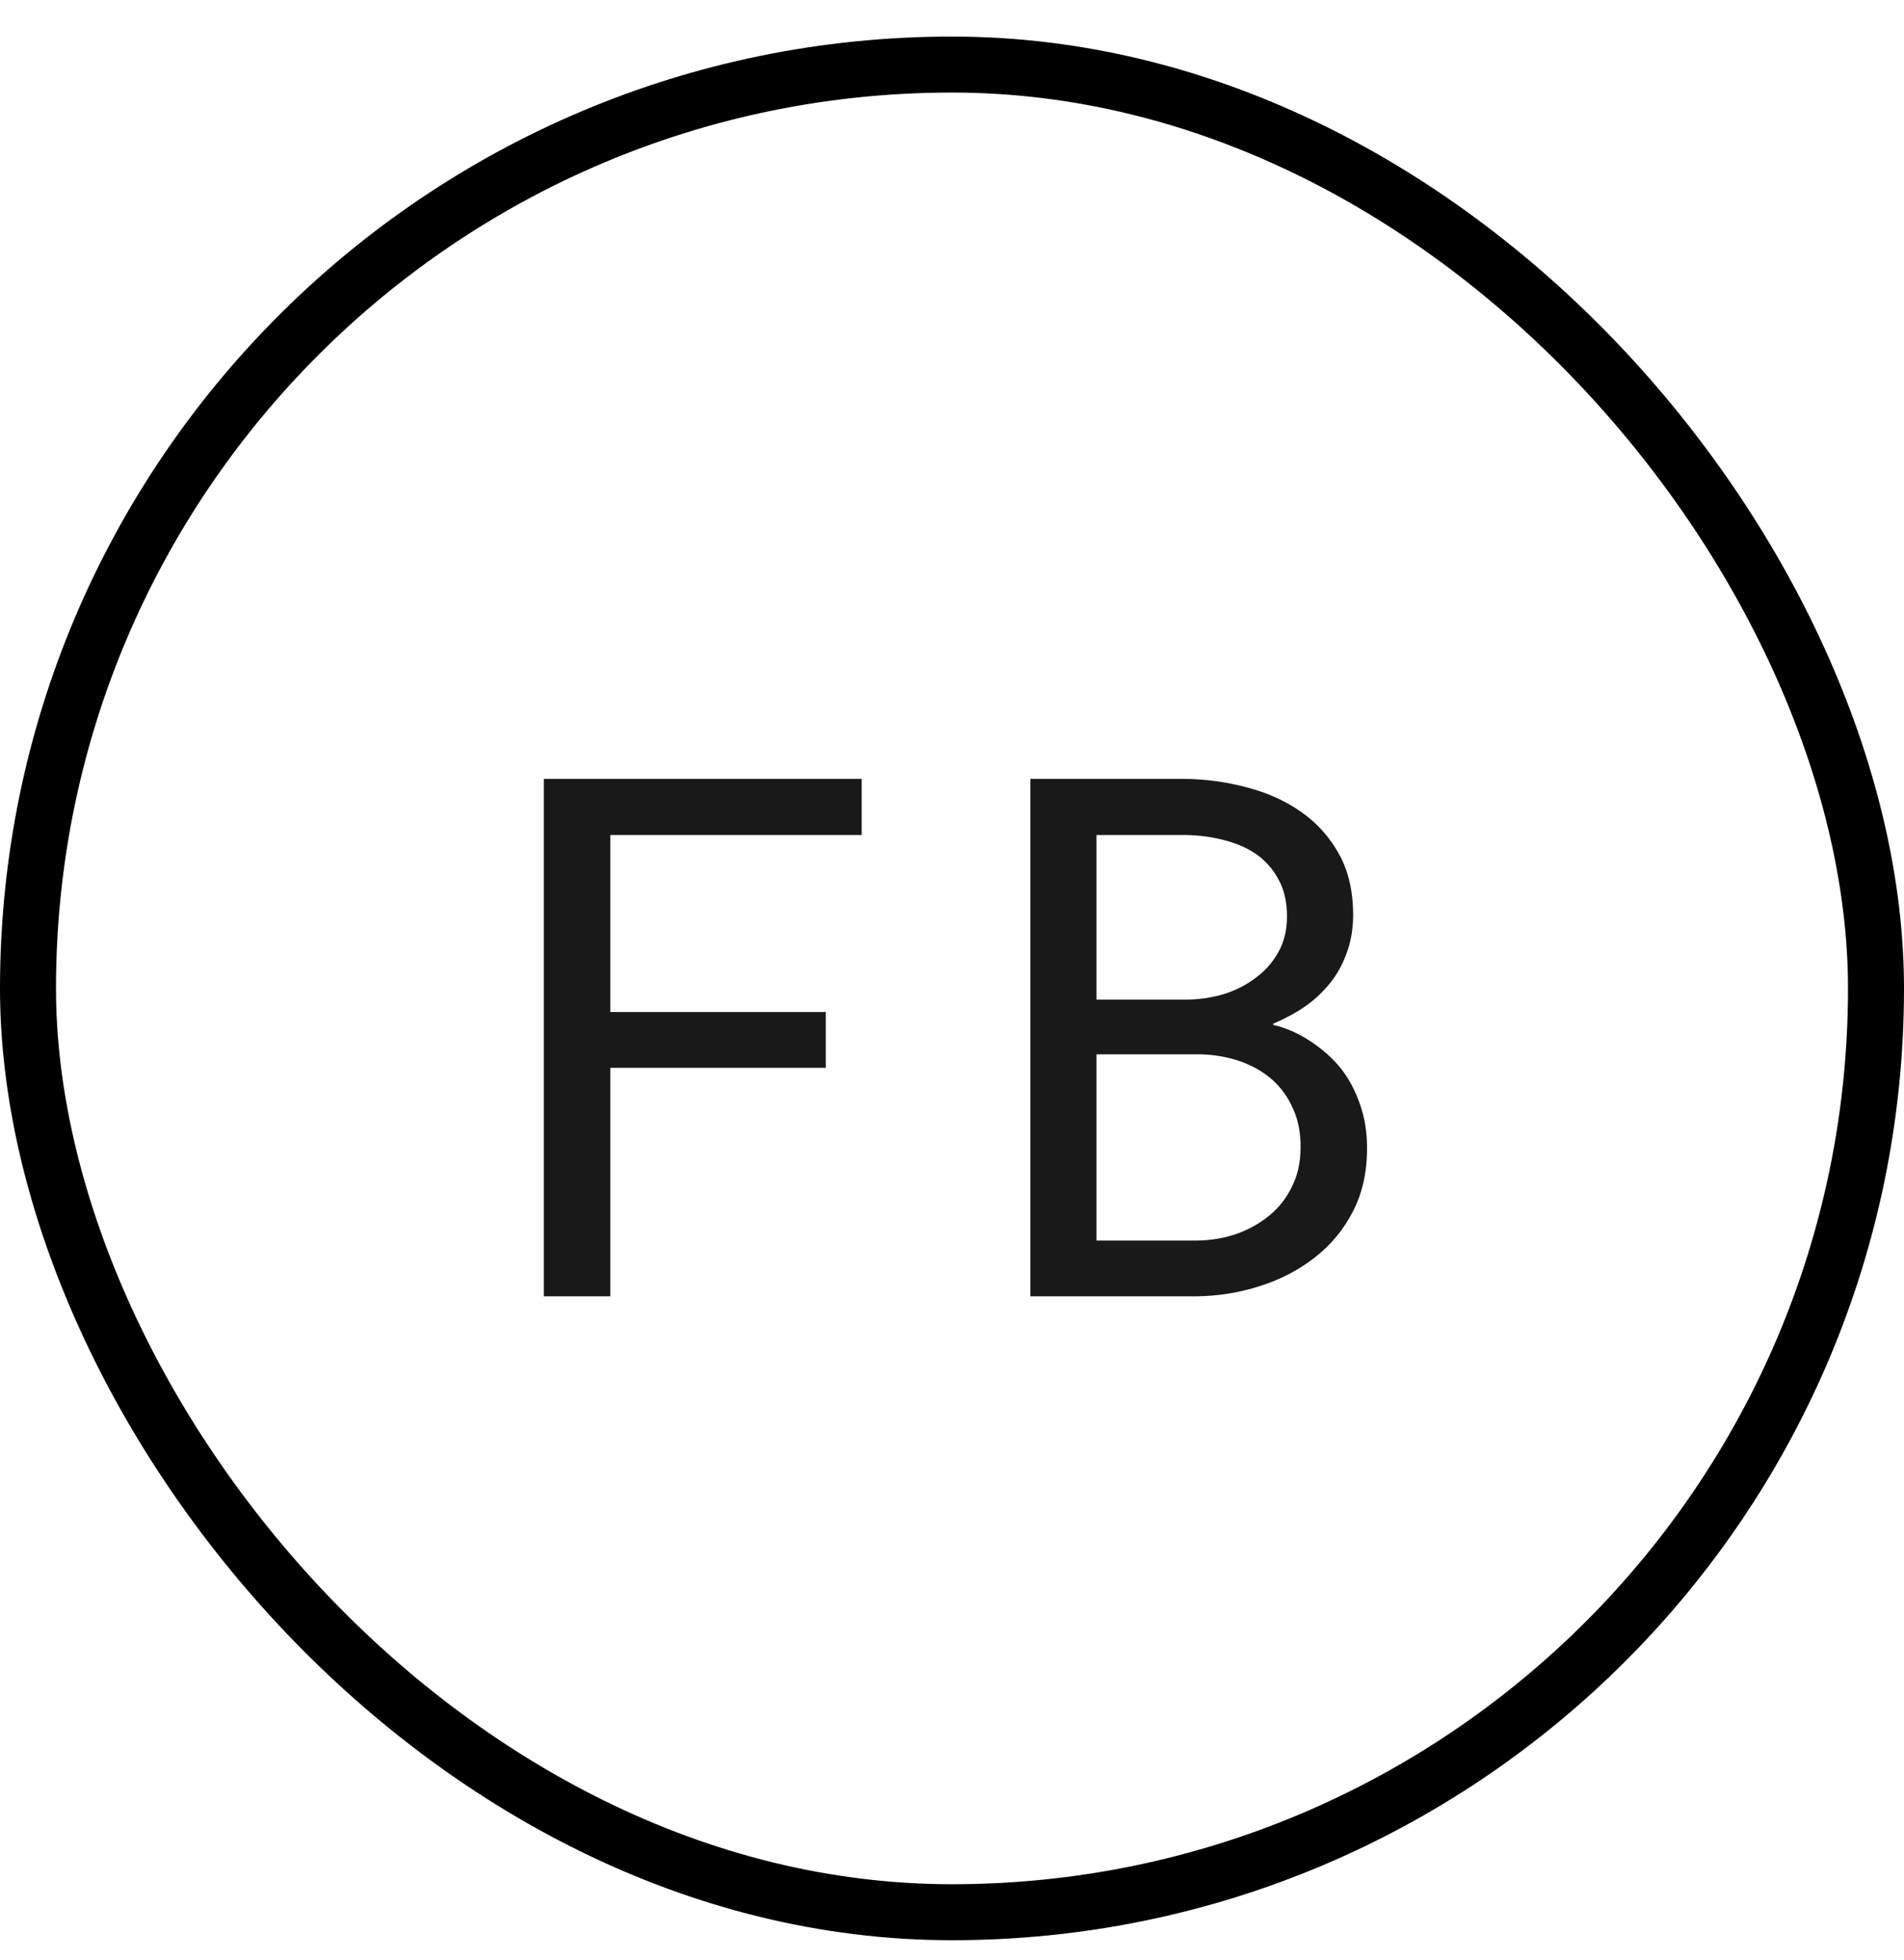 <svg width="34" height="35" viewBox="0 0 34 35" fill="none" xmlns="http://www.w3.org/2000/svg">
<path d="M14.746 19.072V18.075H10.899V14.914H15.387V13.911H9.712V23.153H10.899V19.072H14.746ZM18.399 23.153H21.357C21.751 23.149 22.132 23.088 22.5 22.969C22.872 22.851 23.2 22.679 23.484 22.455C23.767 22.235 23.994 21.96 24.163 21.63C24.332 21.3 24.415 20.919 24.411 20.487C24.411 20.212 24.368 19.956 24.284 19.719C24.203 19.482 24.089 19.269 23.941 19.078C23.801 18.905 23.623 18.746 23.408 18.602C23.192 18.458 22.968 18.359 22.735 18.304V18.285C22.959 18.187 23.15 18.084 23.306 17.974C23.467 17.864 23.613 17.728 23.744 17.567C23.871 17.411 23.971 17.233 24.043 17.034C24.119 16.835 24.159 16.615 24.163 16.374C24.167 15.942 24.085 15.572 23.916 15.263C23.746 14.954 23.52 14.7 23.236 14.502C22.953 14.303 22.629 14.157 22.265 14.063C21.901 13.966 21.529 13.915 21.148 13.911H18.399V23.153ZM19.58 18.831H21.453C21.702 18.839 21.935 18.881 22.151 18.957C22.367 19.034 22.555 19.142 22.716 19.281C22.877 19.425 23.002 19.599 23.09 19.802C23.183 20.005 23.228 20.238 23.224 20.5C23.224 20.758 23.173 20.989 23.071 21.192C22.974 21.395 22.841 21.566 22.671 21.706C22.502 21.846 22.308 21.956 22.087 22.036C21.867 22.112 21.635 22.152 21.389 22.157H19.58V18.831ZM19.58 17.853V14.914H21.186C21.415 14.918 21.637 14.948 21.852 15.003C22.073 15.058 22.267 15.143 22.436 15.257C22.602 15.375 22.733 15.526 22.83 15.707C22.932 15.889 22.982 16.11 22.982 16.368C22.982 16.609 22.932 16.82 22.83 17.002C22.729 17.184 22.595 17.337 22.43 17.459C22.265 17.586 22.077 17.684 21.865 17.752C21.654 17.815 21.438 17.849 21.218 17.853H19.58Z" fill="#191919"/>
<rect x="0.5" y="1.153" width="33" height="33" rx="16.5" stroke="black"/>
</svg>
